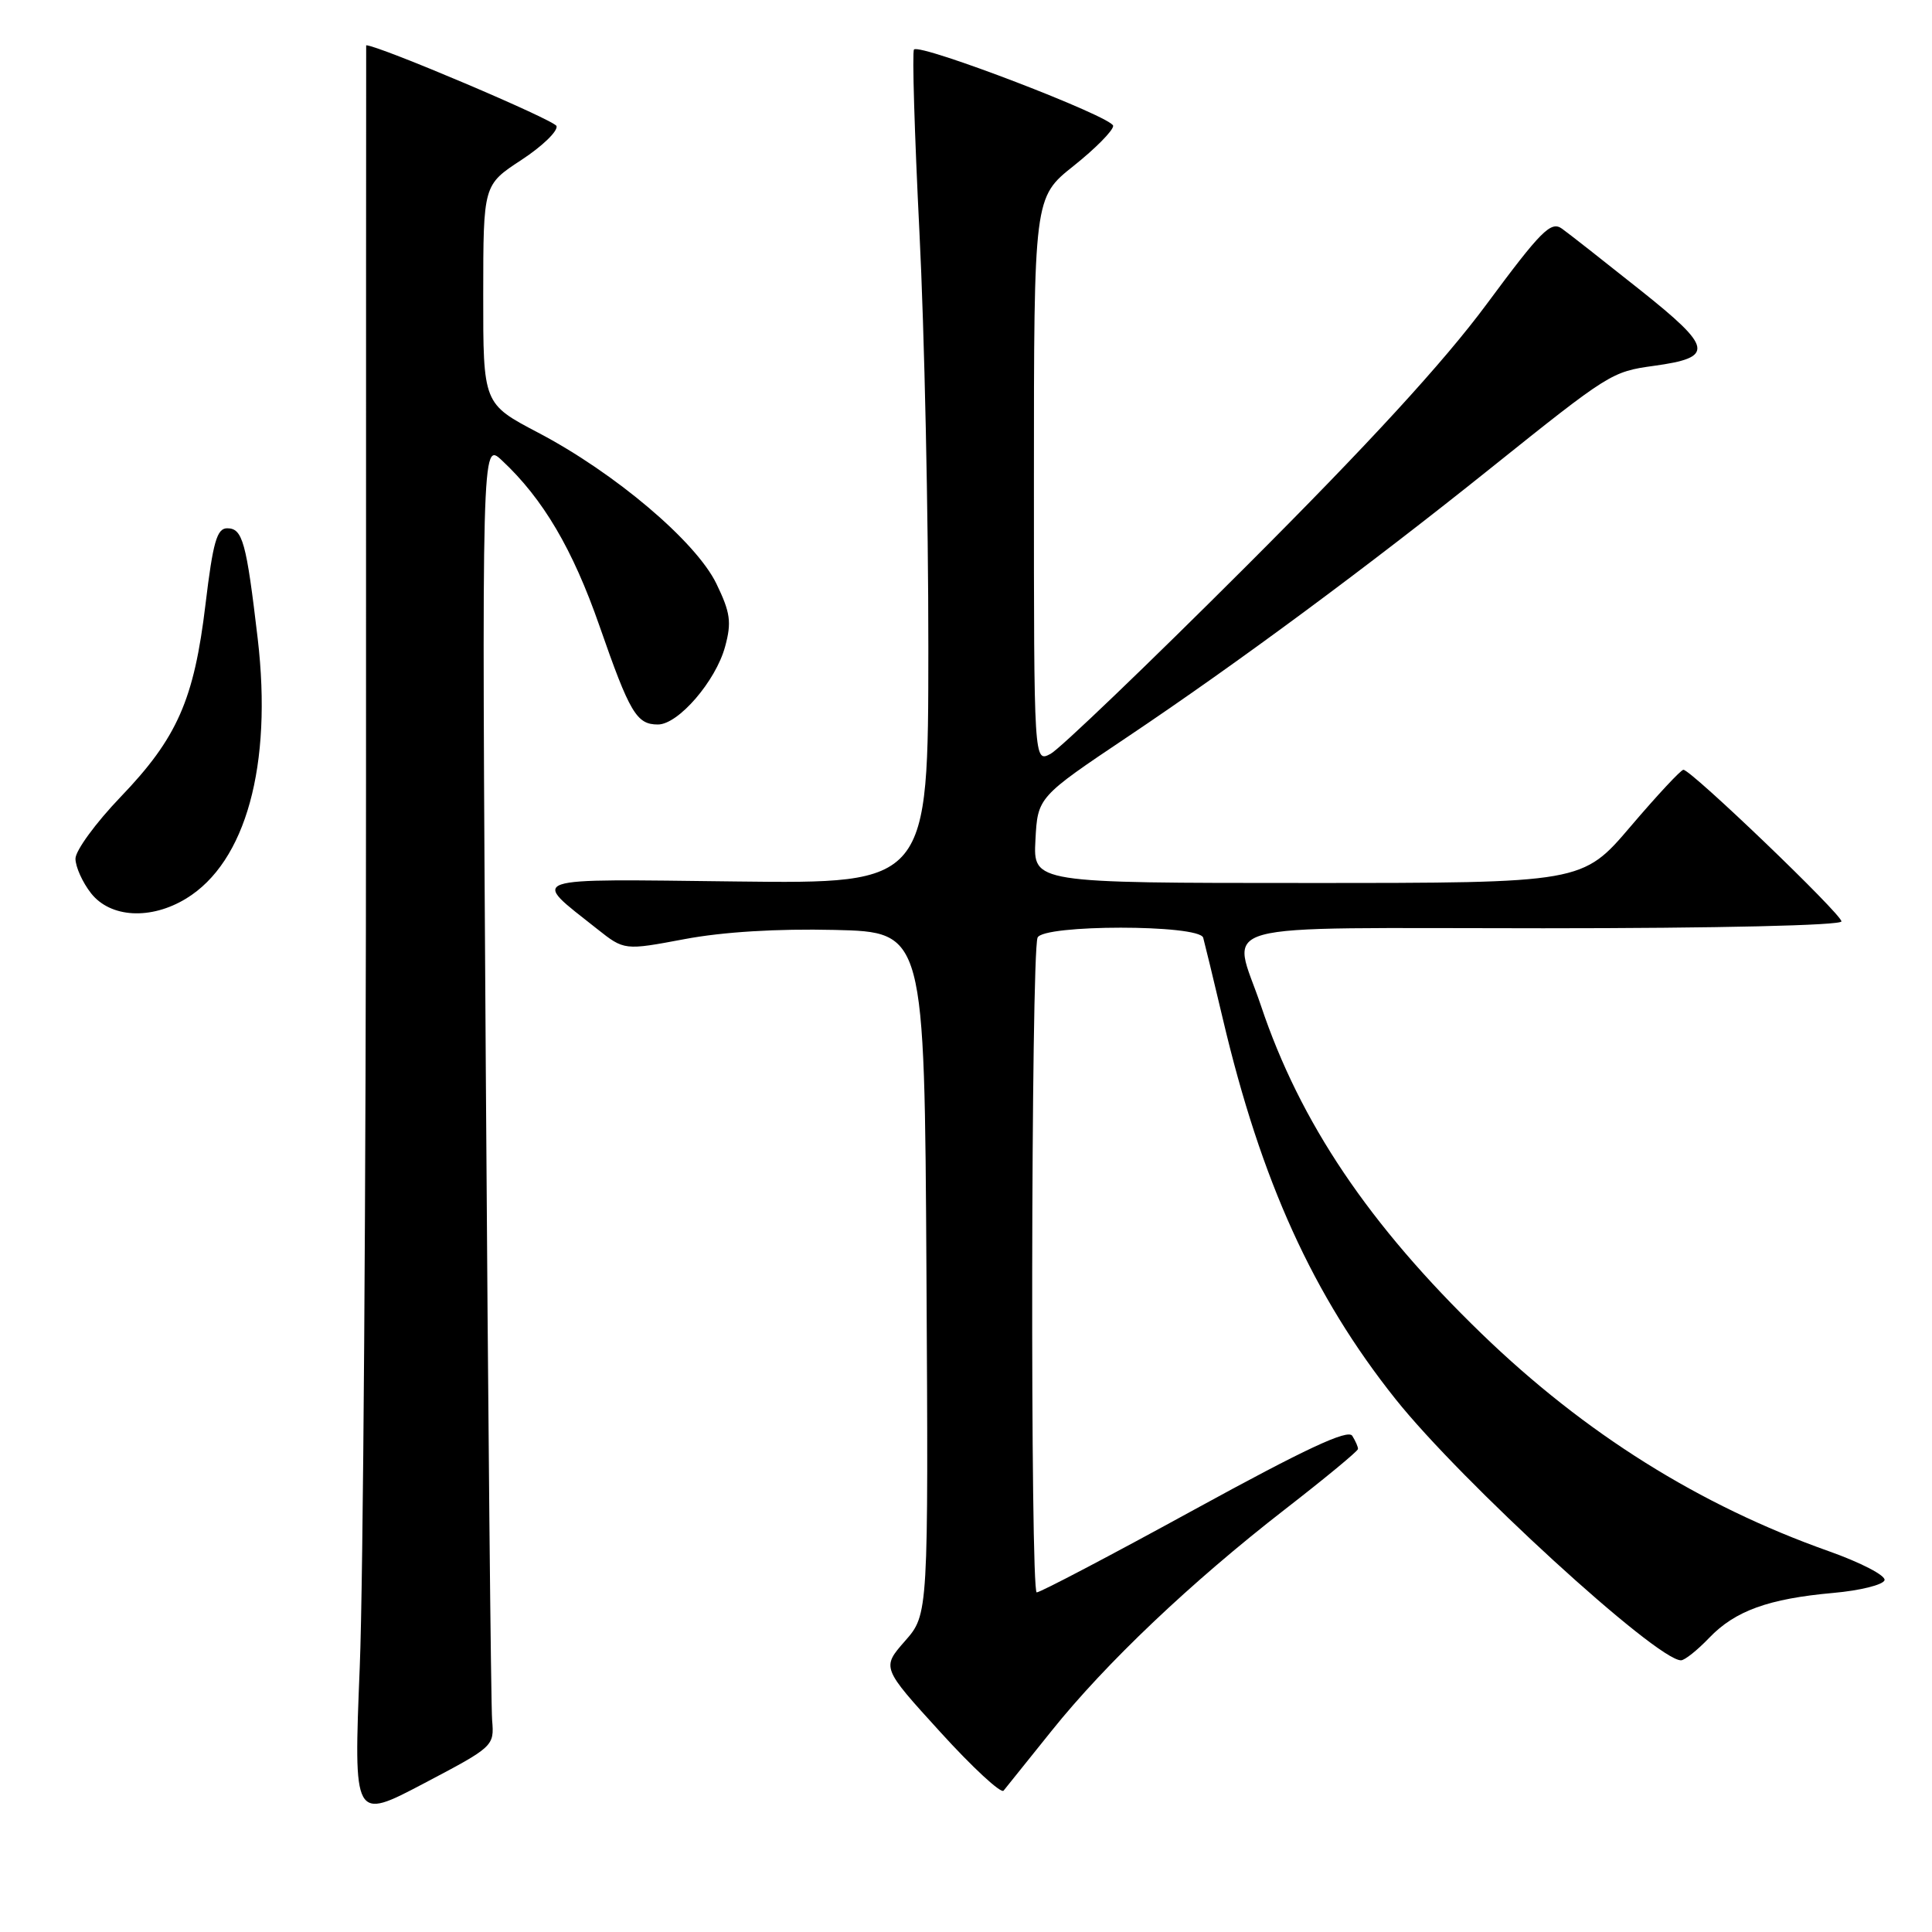 <?xml version="1.0" encoding="UTF-8" standalone="no"?>
<!DOCTYPE svg PUBLIC "-//W3C//DTD SVG 1.1//EN" "http://www.w3.org/Graphics/SVG/1.1/DTD/svg11.dtd" >
<svg xmlns="http://www.w3.org/2000/svg" xmlns:xlink="http://www.w3.org/1999/xlink" version="1.1" viewBox="0 0 256 256">
 <g >
 <path fill="currentColor"
d=" M 65.21 227.95 C 65.05 226.05 64.67 187.15 64.37 141.50 C 63.83 58.50 63.83 58.50 66.50 61.00 C 71.96 66.09 75.89 72.77 79.43 82.93 C 83.45 94.48 84.35 96.00 87.18 96.00 C 89.88 96.00 94.85 90.24 96.08 85.68 C 96.96 82.45 96.78 81.17 94.93 77.35 C 92.23 71.77 81.49 62.67 71.29 57.32 C 64.02 53.50 64.02 53.50 64.03 39.00 C 64.04 24.50 64.04 24.50 69.08 21.20 C 71.86 19.38 73.95 17.36 73.74 16.70 C 73.47 15.90 50.16 6.01 48.52 6.00 C 48.51 6.00 48.50 49.76 48.50 103.25 C 48.50 156.74 48.13 209.66 47.67 220.86 C 46.85 241.22 46.85 241.22 56.17 236.31 C 65.39 231.46 65.50 231.37 65.21 227.95 Z  M 139.33 229.36 C 146.52 220.38 157.80 209.67 170.26 200.00 C 175.57 195.88 179.93 192.28 179.94 192.00 C 179.96 191.72 179.61 190.94 179.18 190.25 C 178.60 189.34 172.96 191.98 158.31 200.00 C 147.27 206.05 137.85 211.00 137.37 211.00 C 136.50 211.00 136.61 126.64 137.48 124.25 C 138.13 122.48 158.91 122.48 159.43 124.25 C 159.62 124.94 160.80 129.78 162.03 135.00 C 167.09 156.49 173.99 171.67 184.91 185.38 C 193.63 196.33 219.50 220.00 222.74 220.00 C 223.23 220.00 224.91 218.66 226.48 217.02 C 229.91 213.44 234.34 211.84 242.92 211.07 C 246.45 210.76 249.51 210.00 249.71 209.39 C 249.91 208.78 246.58 207.05 242.29 205.53 C 225.17 199.46 210.00 189.95 196.33 176.73 C 181.40 162.29 172.27 148.73 167.09 133.28 C 163.26 121.88 159.17 123.00 204.50 123.00 C 227.62 123.00 244.00 122.62 244.00 122.09 C 244.00 121.11 224.08 102.00 223.06 102.00 C 222.73 102.00 219.58 105.38 216.07 109.50 C 209.68 117.00 209.68 117.00 173.29 117.00 C 136.90 117.00 136.90 117.00 137.20 111.31 C 137.50 105.62 137.50 105.62 149.52 97.56 C 163.92 87.90 181.20 75.12 197.47 62.08 C 213.25 49.44 213.56 49.25 219.12 48.48 C 227.23 47.37 227.00 46.12 217.31 38.41 C 212.54 34.61 207.89 30.96 206.97 30.30 C 205.51 29.25 204.21 30.55 196.99 40.30 C 191.29 48.00 181.31 58.87 165.06 75.10 C 152.07 88.08 140.43 99.23 139.22 99.88 C 137.00 101.07 137.00 101.07 137.00 63.62 C 137.00 26.17 137.00 26.17 142.25 21.99 C 145.14 19.69 147.50 17.30 147.50 16.68 C 147.50 15.52 121.95 5.72 121.11 6.56 C 120.85 6.82 121.18 17.71 121.83 30.76 C 122.49 43.82 123.02 68.58 123.01 85.80 C 123.00 117.10 123.00 117.10 97.57 116.80 C 69.16 116.47 70.28 116.08 79.11 123.08 C 82.72 125.94 82.72 125.94 90.70 124.44 C 95.77 123.48 103.01 123.04 110.59 123.22 C 122.50 123.50 122.50 123.50 122.76 168.70 C 123.02 213.91 123.02 213.91 119.92 217.44 C 116.82 220.97 116.82 220.97 124.59 229.50 C 128.86 234.20 132.64 237.69 132.98 237.27 C 133.33 236.85 136.18 233.29 139.33 229.36 Z  M 24.67 119.06 C 32.58 114.24 36.11 101.41 34.15 84.64 C 32.64 71.79 32.15 70.00 30.10 70.00 C 28.74 70.00 28.22 71.83 27.23 80.07 C 25.72 92.71 23.49 97.78 15.97 105.61 C 12.69 109.03 10.00 112.71 10.00 113.78 C 10.00 114.85 10.93 116.92 12.07 118.37 C 14.64 121.62 19.98 121.92 24.67 119.06 Z "/>
</g>
</svg>